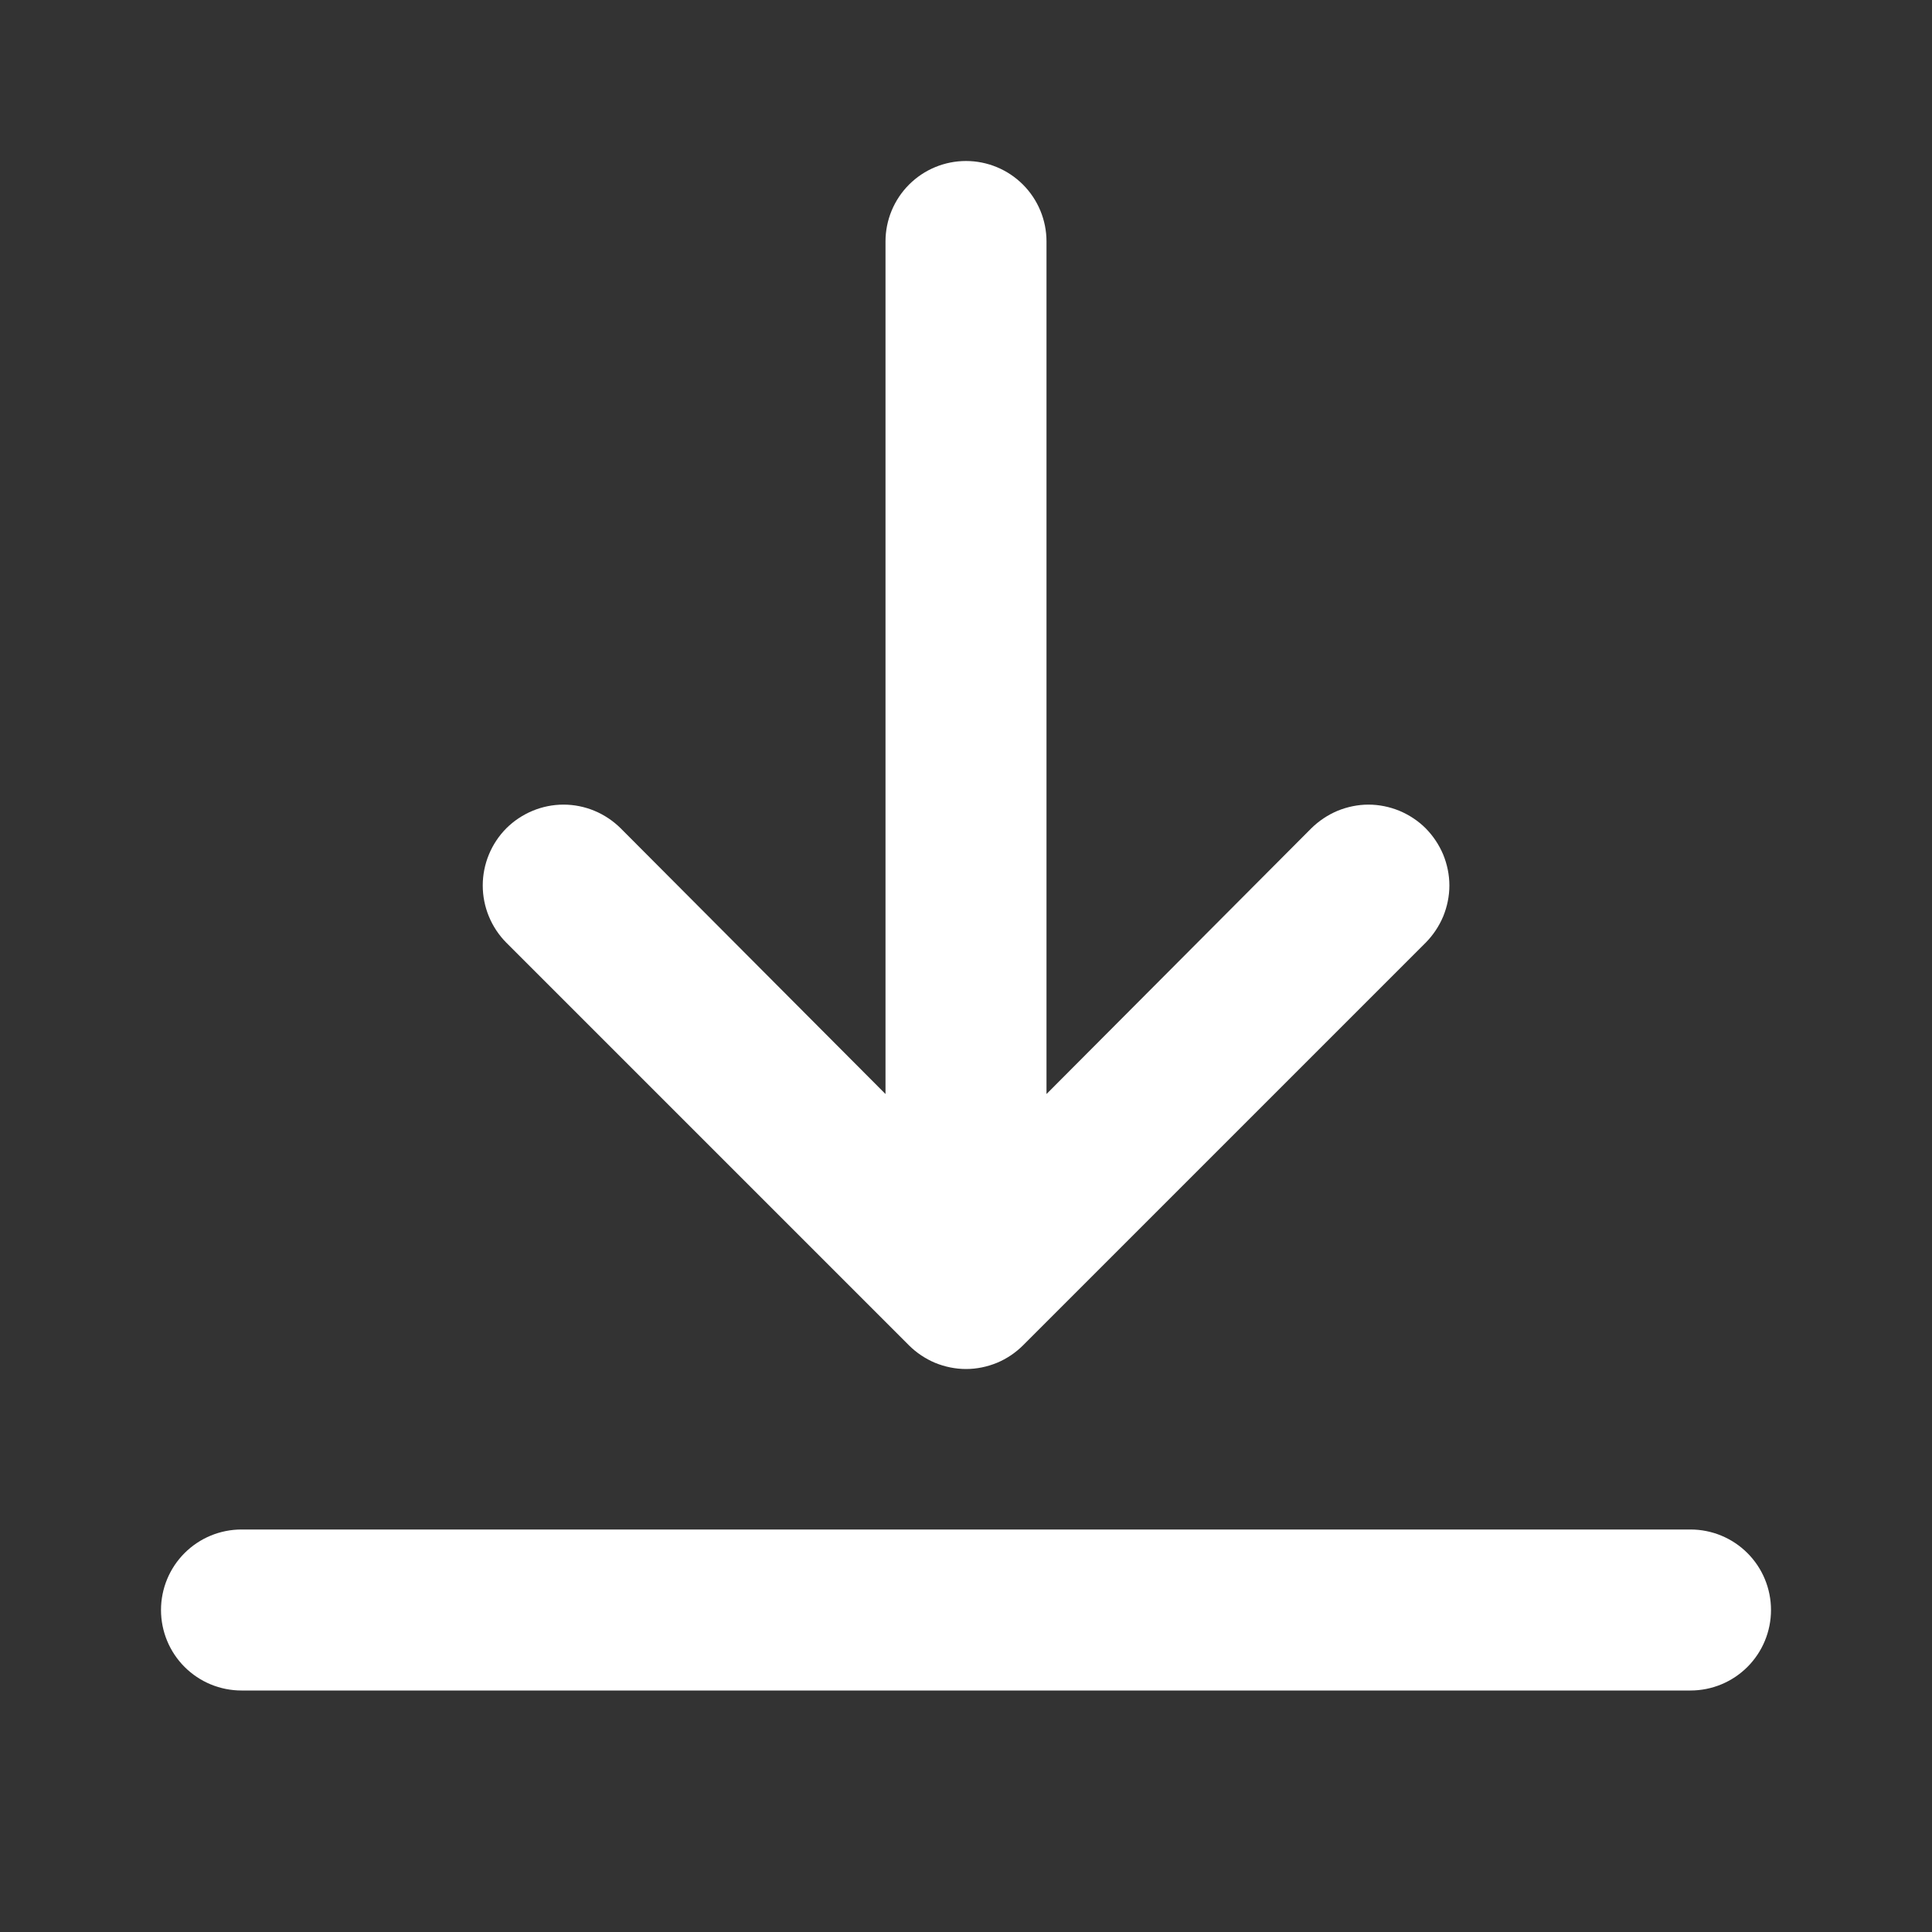 <svg width="15" height="15" viewBox="0 0 15 15" fill="none" xmlns="http://www.w3.org/2000/svg">
<rect x="0" y="0" width="15" height="15" fill="#333333" stroke="none"/>
<path d="M13.125 11.875H1.875C1.709 11.875 1.55 11.941 1.433 12.058C1.316 12.175 1.25 12.334 1.25 12.5C1.25 12.666 1.316 12.825 1.433 12.942C1.55 13.059 1.709 13.125 1.875 13.125H13.125C13.291 13.125 13.45 13.059 13.567 12.942C13.684 12.825 13.75 12.666 13.75 12.5C13.75 12.334 13.684 12.175 13.567 12.058C13.45 11.941 13.291 11.875 13.125 11.875Z" fill="white"/>
<path d="M7.5 1.25C7.334 1.25 7.175 1.316 7.058 1.433C6.941 1.55 6.875 1.709 6.875 1.875V8.494L4.819 6.431C4.701 6.314 4.542 6.247 4.375 6.247C4.209 6.247 4.049 6.314 3.931 6.431C3.814 6.549 3.748 6.709 3.748 6.875C3.748 7.041 3.814 7.201 3.931 7.319L7.056 10.444C7.114 10.502 7.184 10.549 7.26 10.581C7.336 10.612 7.418 10.629 7.5 10.629C7.583 10.629 7.664 10.612 7.74 10.581C7.817 10.549 7.886 10.502 7.944 10.444L11.069 7.319C11.127 7.26 11.173 7.191 11.205 7.115C11.236 7.039 11.253 6.957 11.253 6.875C11.253 6.793 11.236 6.711 11.205 6.635C11.173 6.559 11.127 6.49 11.069 6.431C11.011 6.373 10.941 6.327 10.865 6.295C10.789 6.264 10.707 6.247 10.625 6.247C10.543 6.247 10.461 6.264 10.385 6.295C10.309 6.327 10.24 6.373 10.181 6.431L8.125 8.494V1.875C8.125 1.709 8.059 1.55 7.942 1.433C7.825 1.316 7.666 1.25 7.5 1.25Z" fill="white"/>
</svg>
